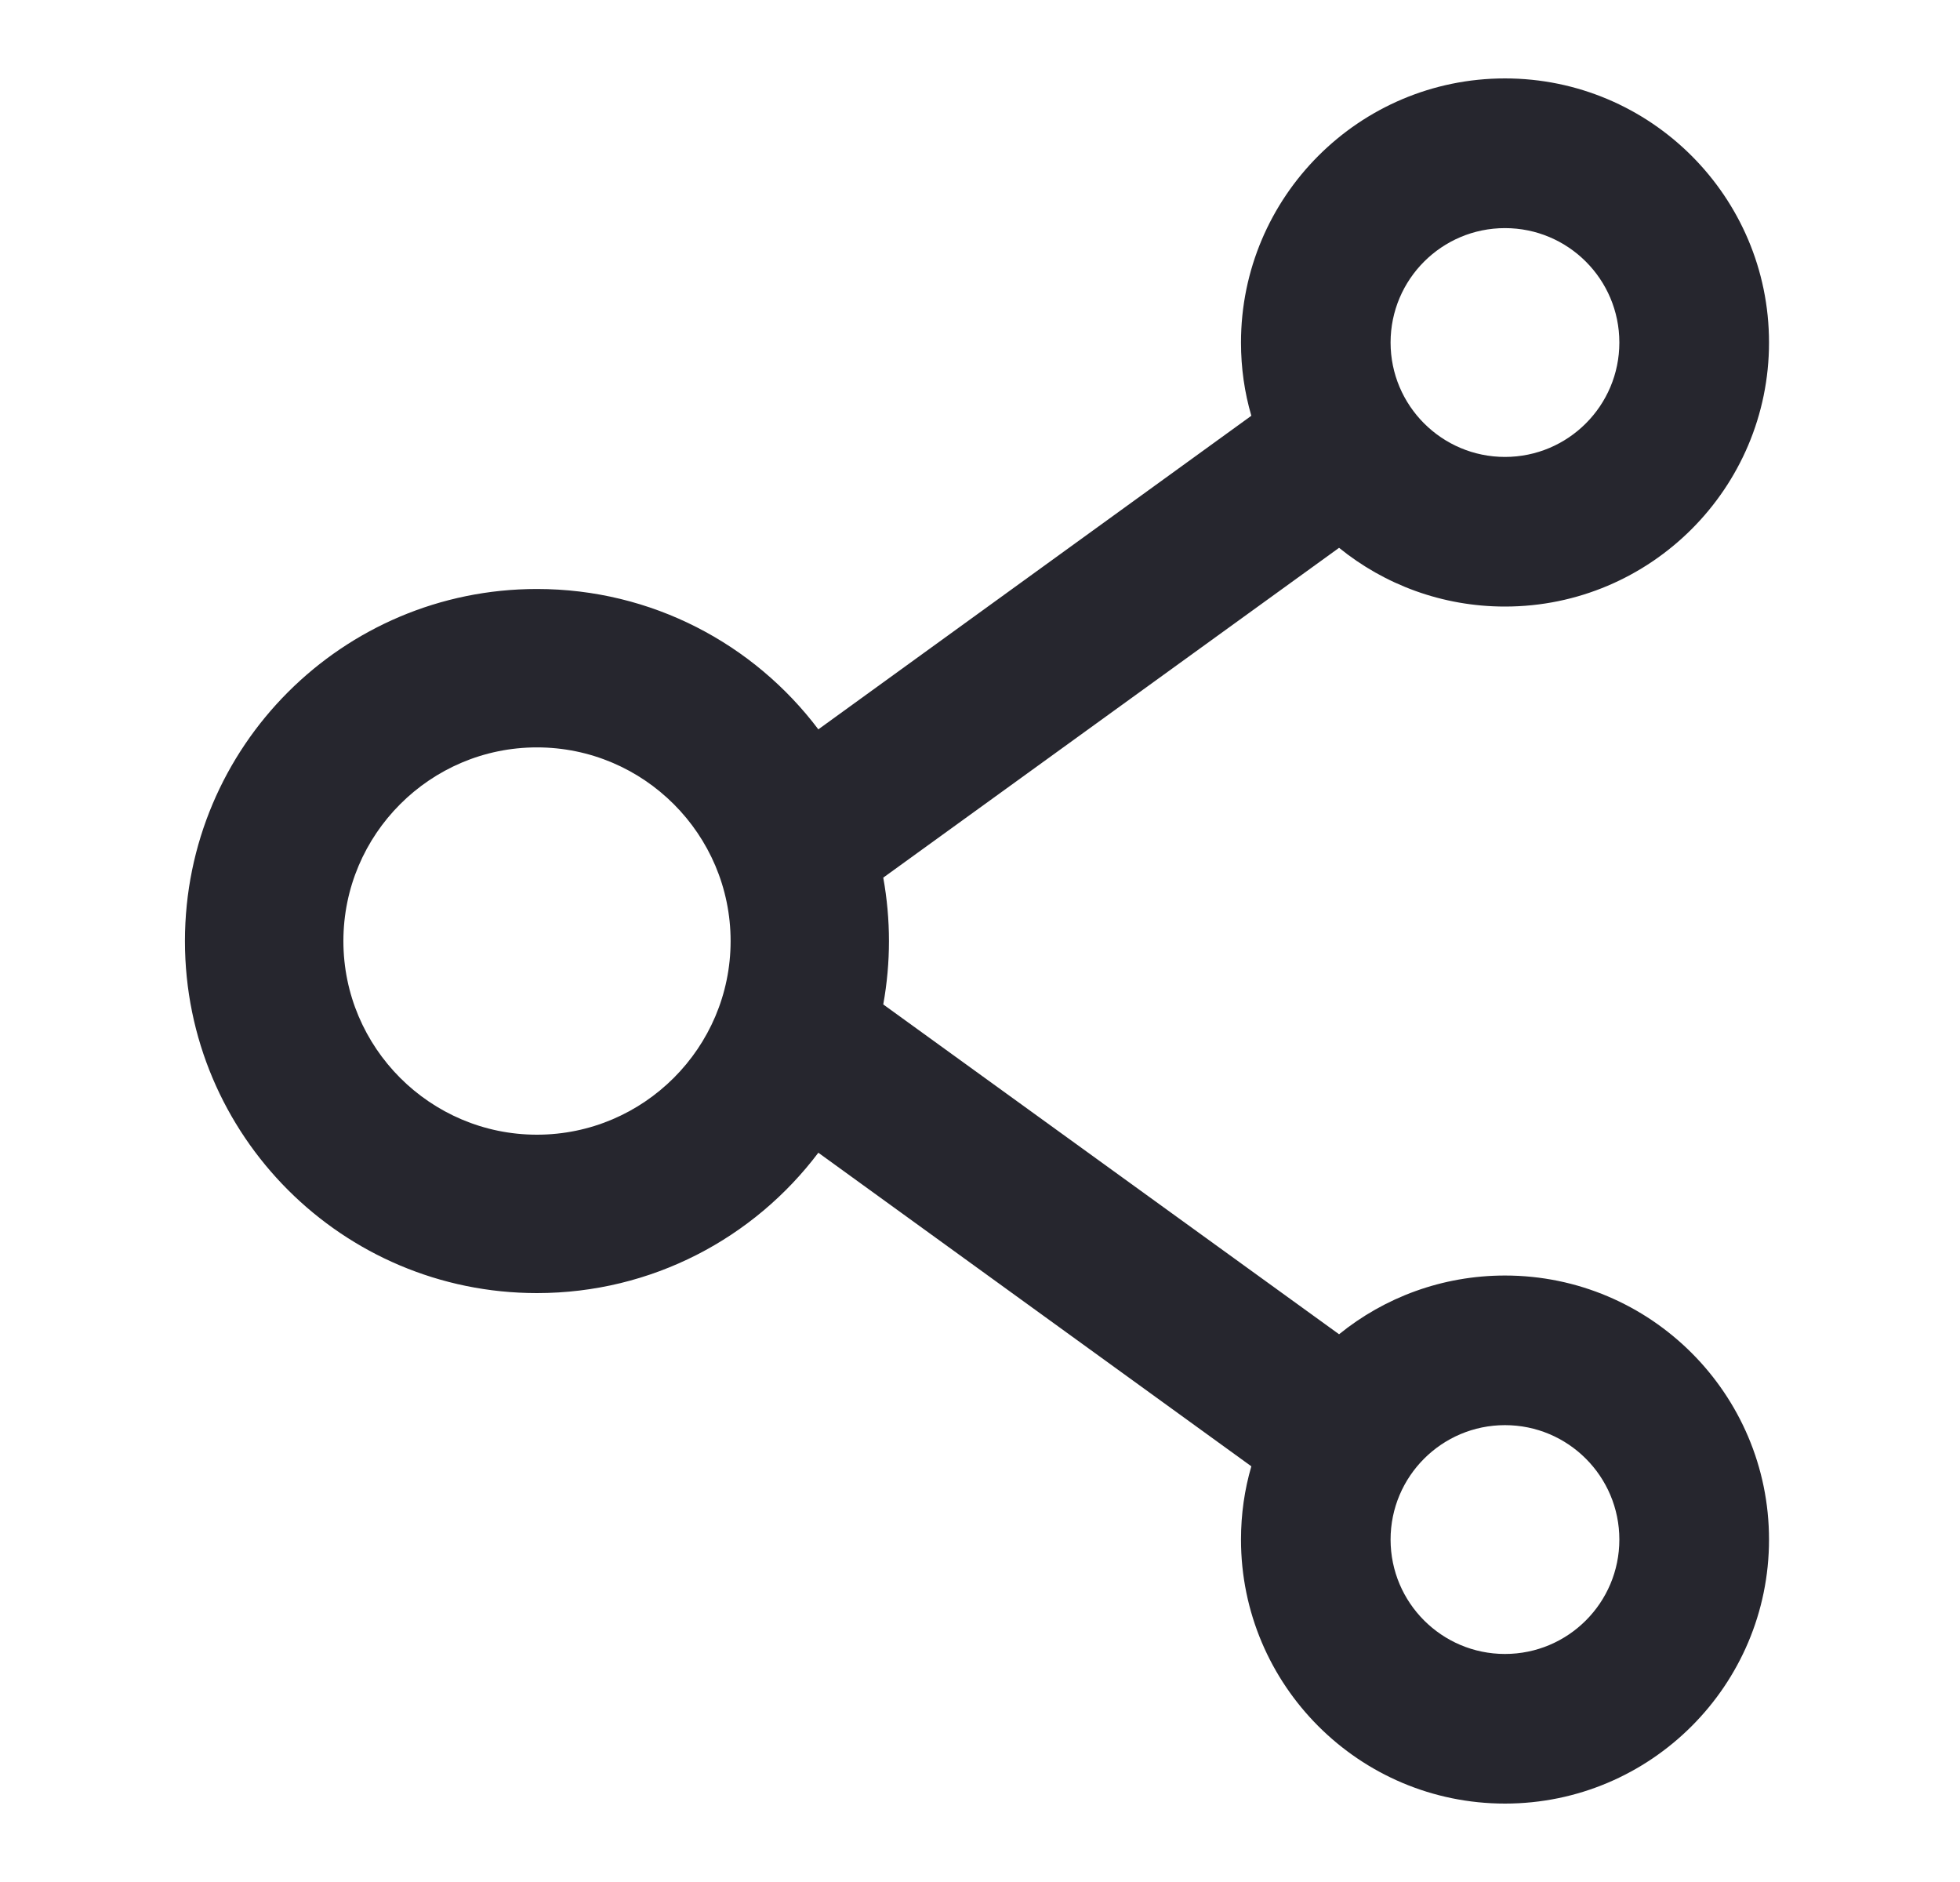 <svg width="25" height="24" viewBox="0 0 25 24" fill="none" xmlns="http://www.w3.org/2000/svg">
<g id="share">
<path id="Vector" d="M19.196 16.266C18.396 16.266 17.658 16.546 17.08 17.015L11.266 12.809C11.363 12.274 11.363 11.727 11.266 11.192L17.08 6.986C17.658 7.455 18.396 7.735 19.196 7.735C21.054 7.735 22.564 6.225 22.564 4.368C22.564 2.51 21.054 1 19.196 1C17.338 1 15.829 2.51 15.829 4.368C15.829 4.693 15.874 5.005 15.961 5.302L10.438 9.301C9.619 8.215 8.317 7.511 6.849 7.511C4.369 7.511 2.359 9.52 2.359 12.001C2.359 14.481 4.369 16.49 6.849 16.49C8.317 16.49 9.619 15.786 10.438 14.7L15.961 18.699C15.874 18.996 15.829 19.31 15.829 19.633C15.829 21.491 17.338 23 19.196 23C21.054 23 22.564 21.491 22.564 19.633C22.564 17.776 21.054 16.266 19.196 16.266ZM19.196 2.909C20.002 2.909 20.655 3.562 20.655 4.368C20.655 5.173 20.002 5.827 19.196 5.827C18.391 5.827 17.737 5.173 17.737 4.368C17.737 3.562 18.391 2.909 19.196 2.909ZM6.849 14.47C5.488 14.47 4.38 13.361 4.38 12.001C4.38 10.639 5.488 9.531 6.849 9.531C8.21 9.531 9.319 10.639 9.319 12.001C9.319 13.361 8.21 14.47 6.849 14.47ZM19.196 21.092C18.391 21.092 17.737 20.439 17.737 19.633C17.737 18.828 18.391 18.174 19.196 18.174C20.002 18.174 20.655 18.828 20.655 19.633C20.655 20.439 20.002 21.092 19.196 21.092Z" fill="#26262E"/>
</g>
</svg>
